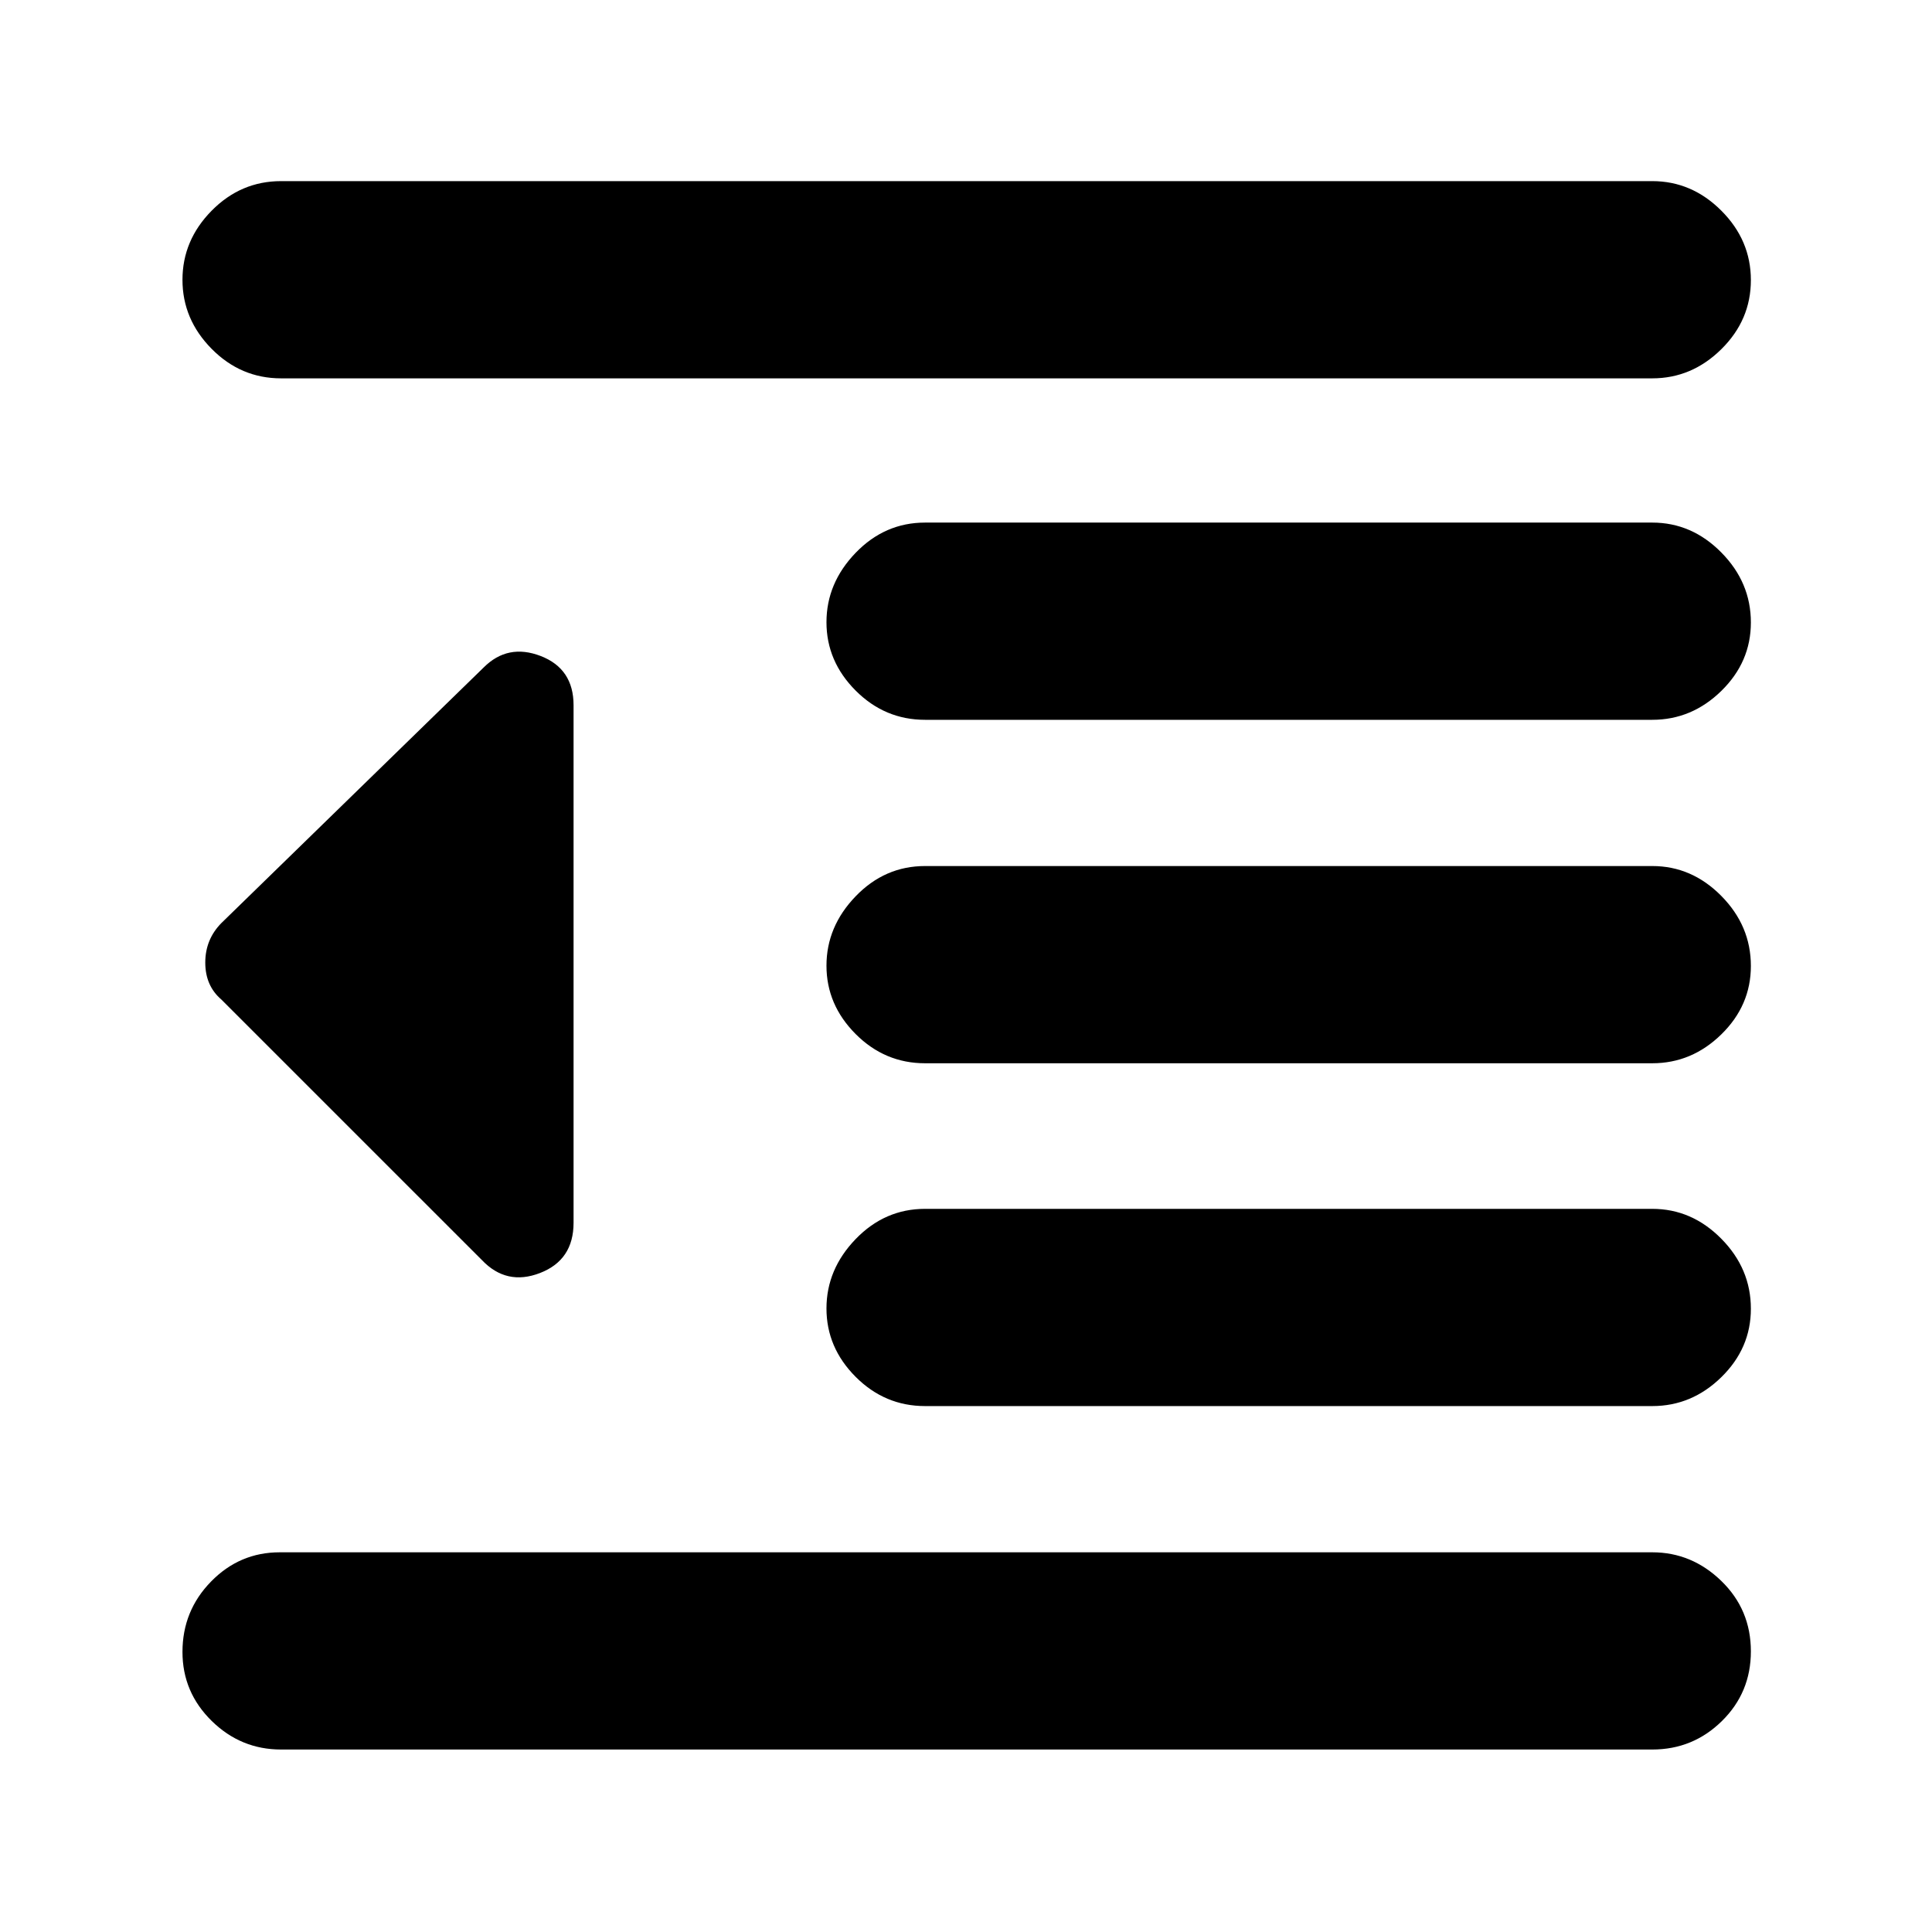 <svg xmlns="http://www.w3.org/2000/svg" height="40" viewBox="0 -960 960 960" width="40"><path d="M139.67-90.67q-20.02 0-34.51-14.24-14.49-14.24-14.49-34.25 0-20.44 14.19-34.97 14.2-14.54 34.14-14.54h682q19.65 0 34.32 14.24Q870-160.19 870-139.44q0 20.46-14.39 34.61Q841.22-90.67 821-90.67H139.67Zm320-170.66q-20.02 0-34.51-14.53-14.49-14.53-14.49-33.97 0-19.44 14.49-34.47 14.49-15.03 34.51-15.03H821q19.65 0 34.32 14.86Q870-329.61 870-309.69q0 19.64-14.68 34-14.67 14.36-34.32 14.36H459.67Zm0-170.34q-20.02 0-34.51-14.53-14.49-14.53-14.49-33.96 0-19.44 14.49-34.47 14.49-15.04 34.51-15.04H821q19.65 0 34.32 14.86Q870-499.95 870-480.02q0 19.64-14.68 33.99-14.67 14.36-34.32 14.36H459.67Zm0-170.66q-20.02 0-34.51-14.53-14.49-14.53-14.49-33.97 0-19.44 14.49-34.47 14.49-15.03 34.51-15.03H821q19.65 0 34.32 14.86Q870-670.61 870-650.69q0 19.64-14.68 34-14.67 14.36-34.32 14.36H459.67ZM139.67-772q-20.02 0-34.51-14.67-14.49-14.66-14.49-34.29 0-19.64 14.49-34.34 14.49-14.7 34.51-14.7H821q19.65 0 34.32 14.68Q870-840.65 870-820.81q0 19.83-14.68 34.32Q840.65-772 821-772H139.67Zm99.77 438.1L110-463.33q-8-6.85-8-18.37 0-11.51 8-19.63l130.33-127q12-12 28.34-5.7Q285-627.72 285-609.59v257.18q0 18.52-16.67 24.96-16.66 6.45-28.89-6.45Z"/></svg>